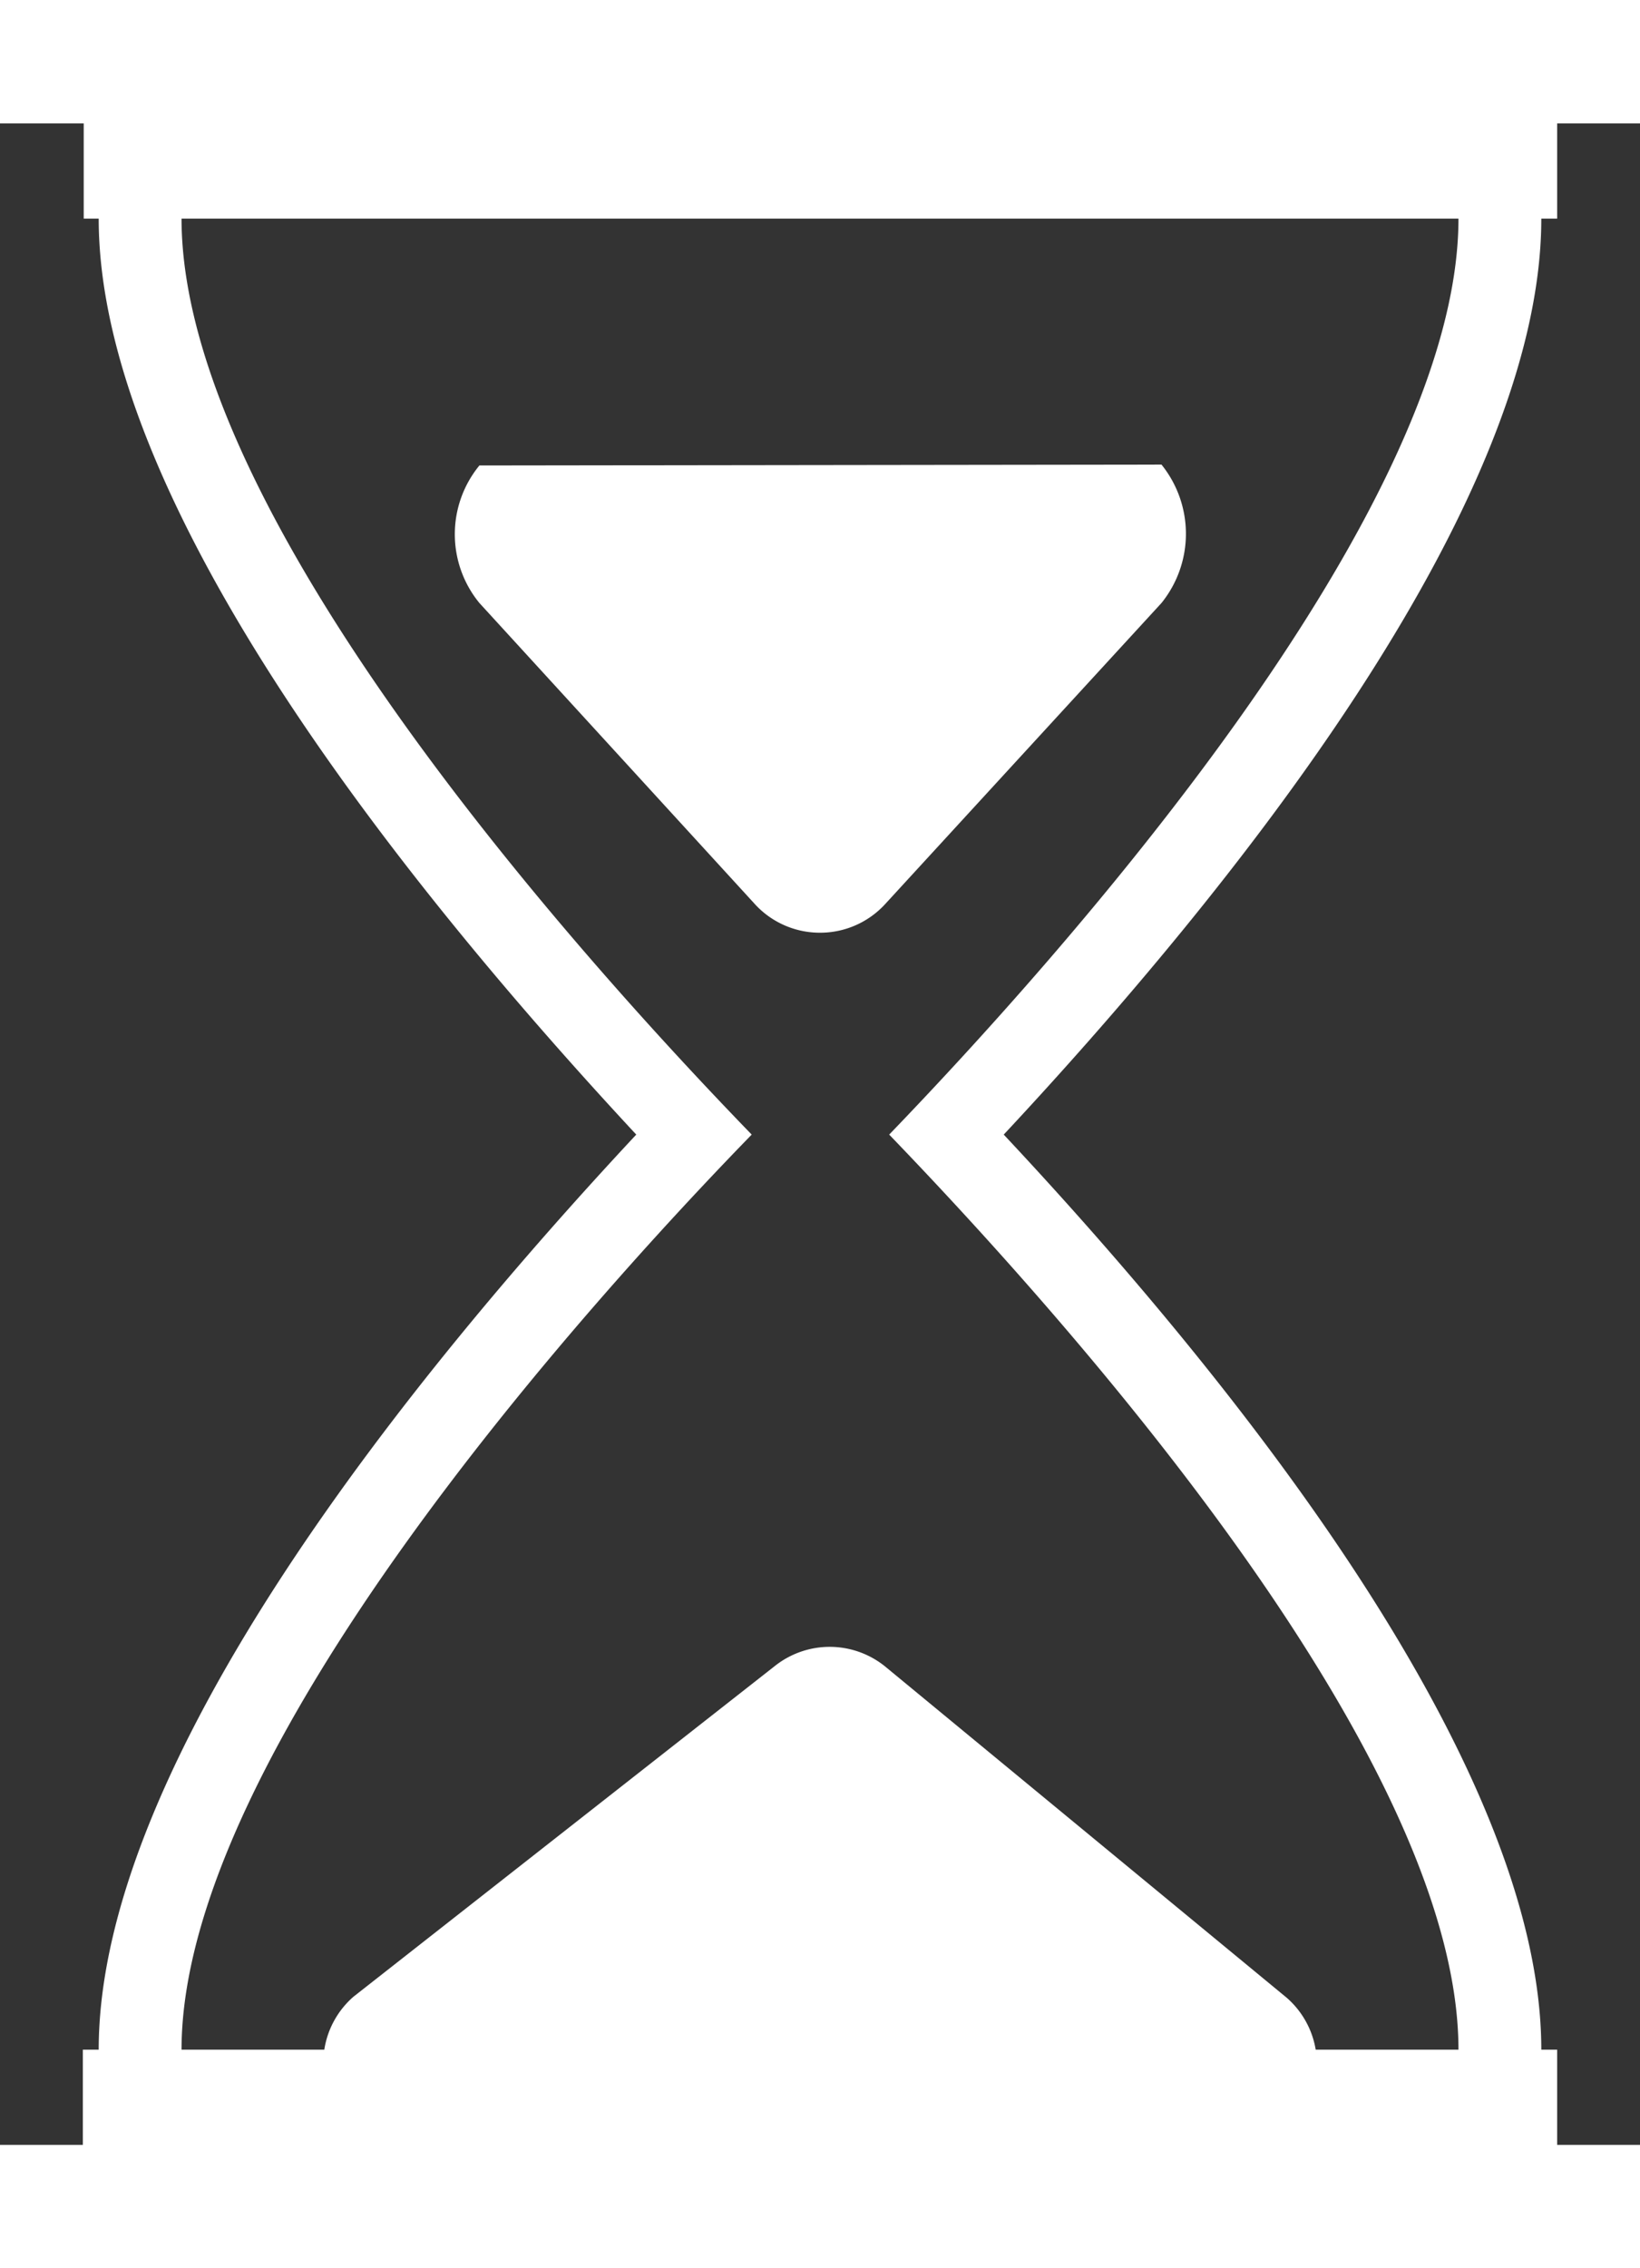 <svg id="Capa_1" data-name="Capa 1" xmlns="http://www.w3.org/2000/svg" viewBox="0 0 18.61 25.73"><rect x="0" y="0" width="18.61" height="25.73" fill="#333333" stroke="none"/><defs><style>.cls-1{fill:#fff;}</style></defs><title>icon</title><path class="cls-1" d="M21.23,2.48V1.4h.94V0H3.56V1.4h.95V2.48h.17c0,3.28,3.58,7.68,6.1,10.39-2.52,2.7-6.1,7.1-6.1,10.38H4.5v1.08H3.56v1.4H22.17v-1.4h-.94V23.25h-.18c0-3.28-3.57-7.68-6.1-10.38,2.53-2.71,6.1-7.11,6.1-10.39ZM13.65,12.87c1.87,1.94,6.46,7,6.46,10.38H18.49a1,1,0,0,0-.33-.59L13.6,18.9a1,1,0,0,0-1.25,0L7.57,22.65a1,1,0,0,0-.33.6H5.62c0-3.36,4.59-8.45,6.47-10.38-1.88-1.94-6.47-7-6.47-10.39H20.11C20.11,5.84,15.52,10.93,13.65,12.87Z" transform="translate(-3.56 0)"/><path class="cls-1" d="M9,5.28A1.23,1.23,0,0,0,9,6.84l3.13,3.42a1,1,0,0,0,.74.32,1,1,0,0,0,.73-.32l3.14-3.42a1.25,1.25,0,0,0,0-1.57Z" transform="translate(-3.56 0)"/></svg>